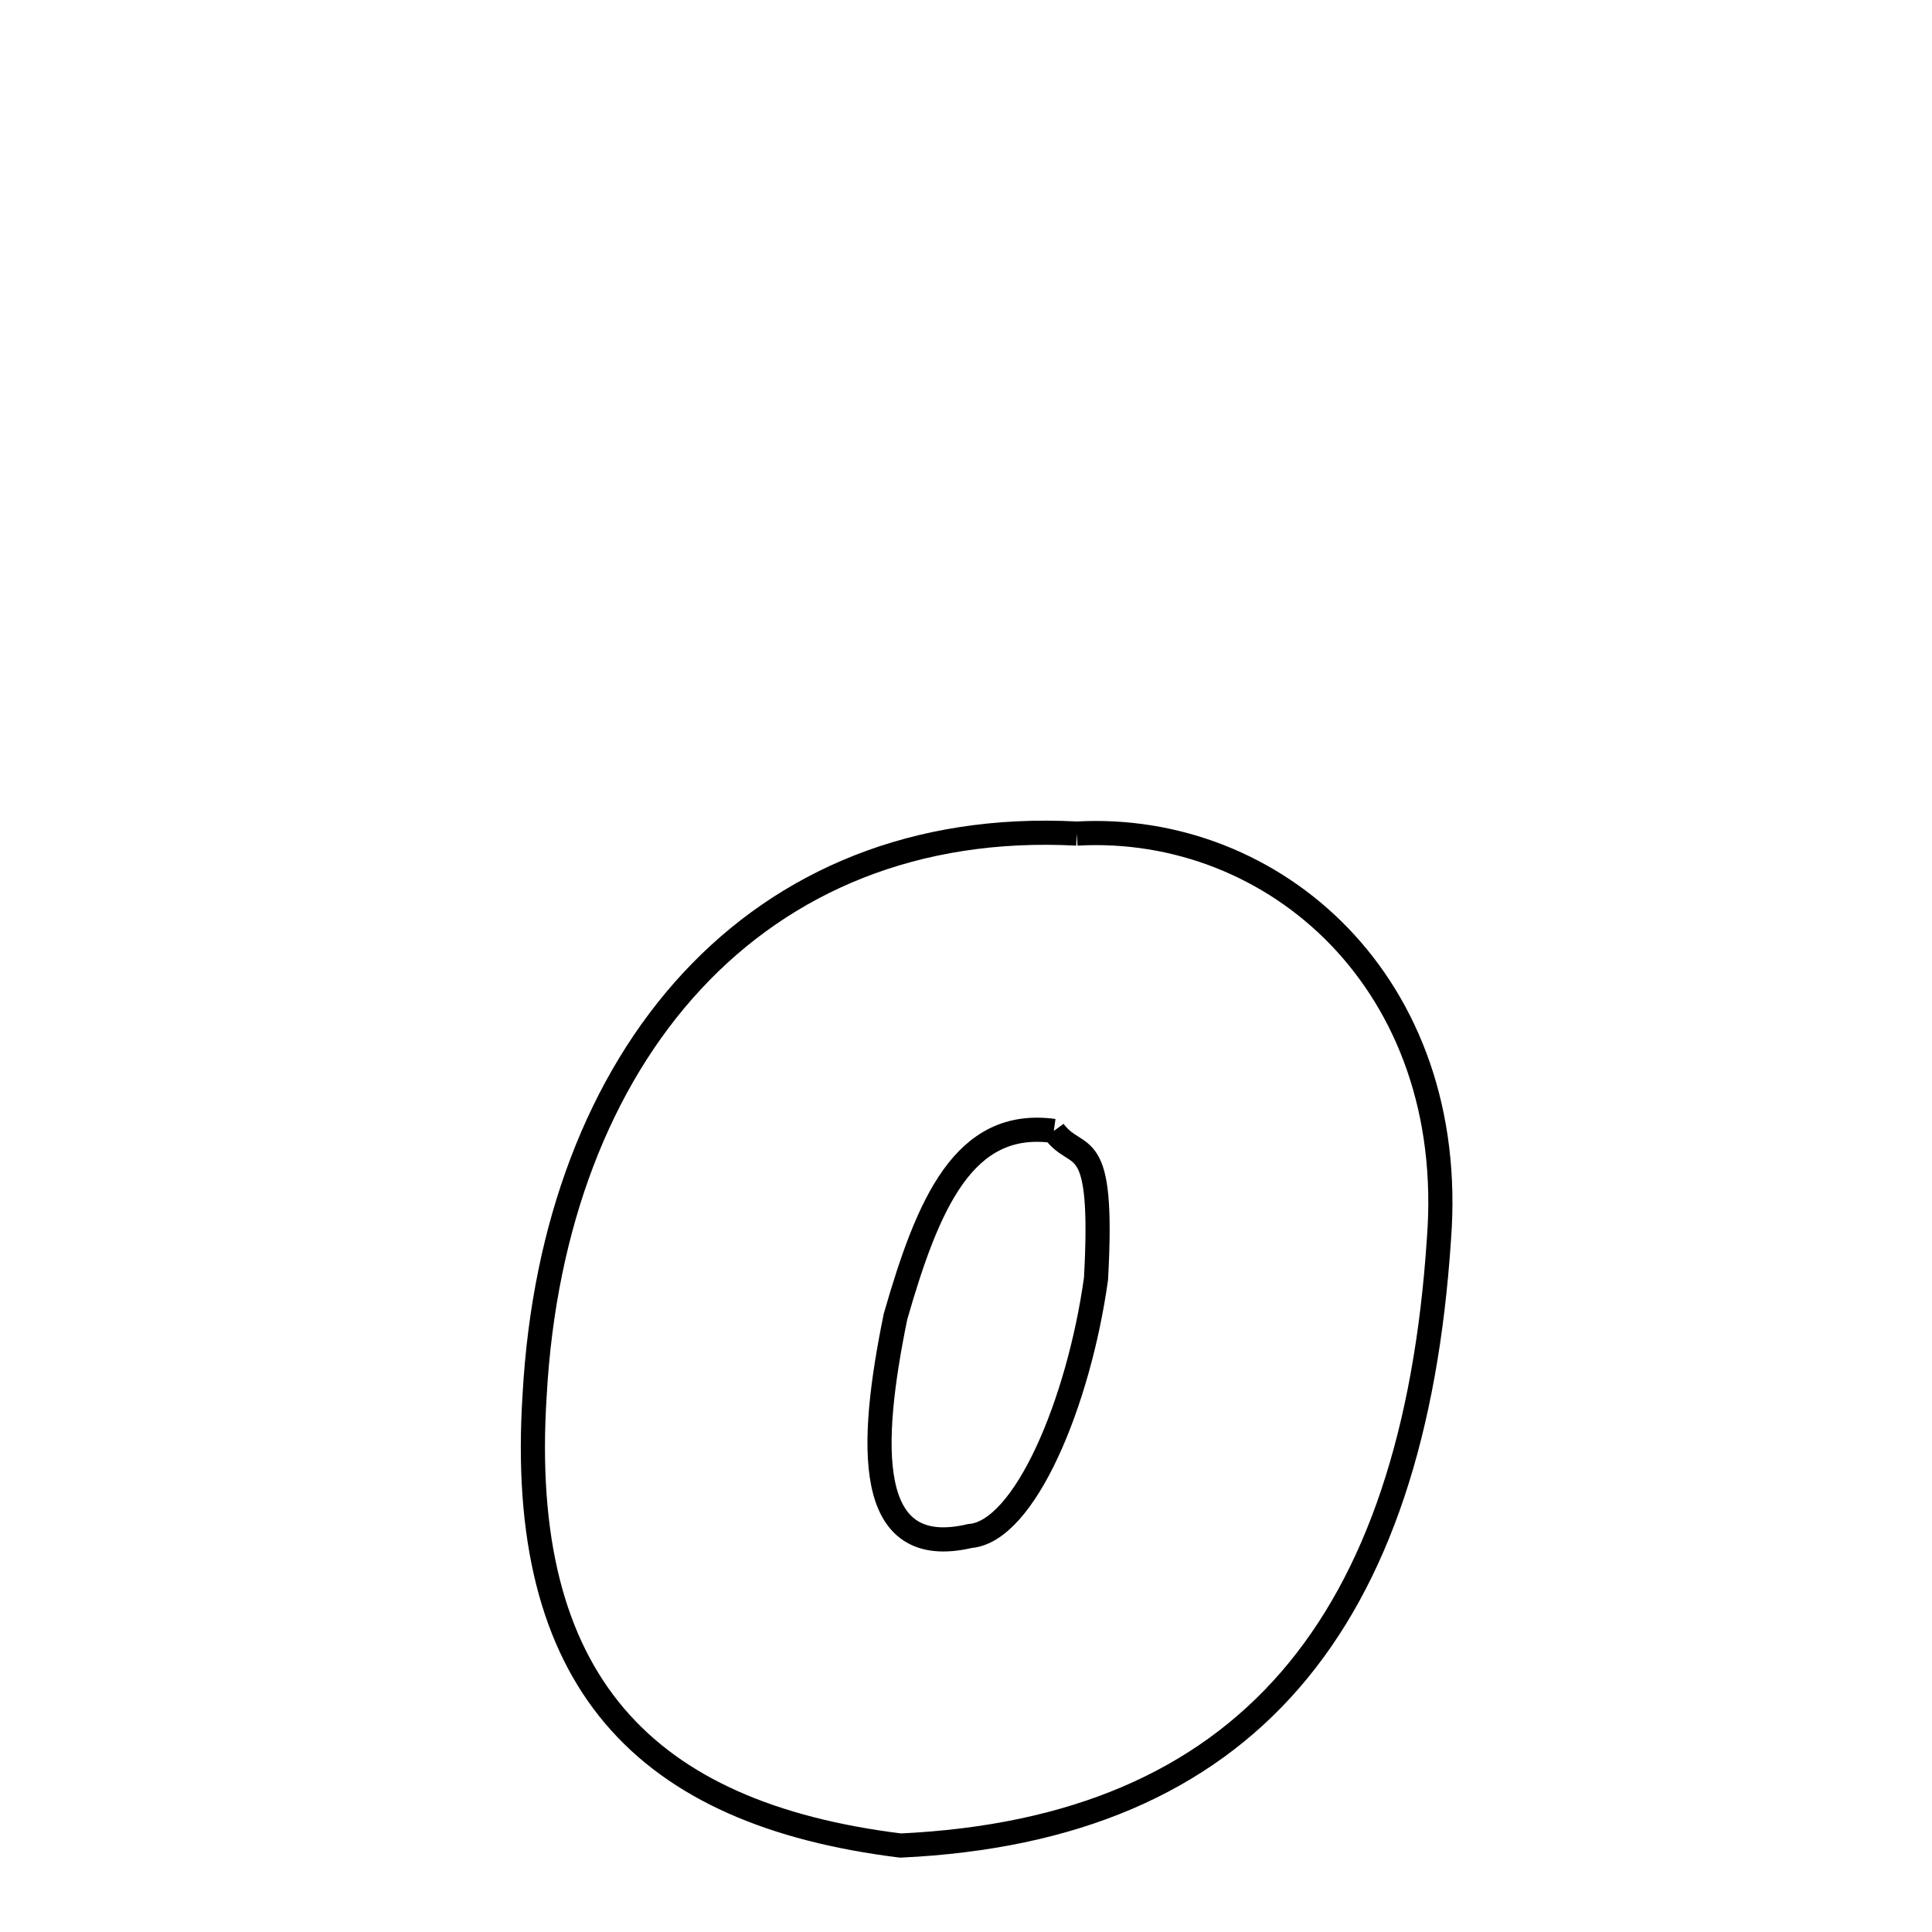 <svg xmlns="http://www.w3.org/2000/svg" xmlns:xlink="http://www.w3.org/1999/xlink" width="50px" height="50px" style="-ms-transform: rotate(360deg); -webkit-transform: rotate(360deg); transform: rotate(360deg);" preserveAspectRatio="xMidYMid meet" viewBox="0 0 24 24"><path d="M 13.377 10.355 C 15.83 10.218 18.119 12.218 17.875 15.394 C 17.559 20.157 15.49 22.724 11.187 22.926 C 8.003 22.531 6.41 20.893 6.642 17.321 C 6.876 13.129 9.376 10.144 13.377 10.355 M 13.091 14.049 C 11.975 13.895 11.528 14.951 11.124 16.356 C 10.799 17.948 10.732 19.39 12.048 19.081 C 12.73 19.029 13.401 17.421 13.615 15.885 C 13.719 14.015 13.389 14.456 13.091 14.049 " fill="none" stroke="black" stroke-width="0.3"></path></svg>
